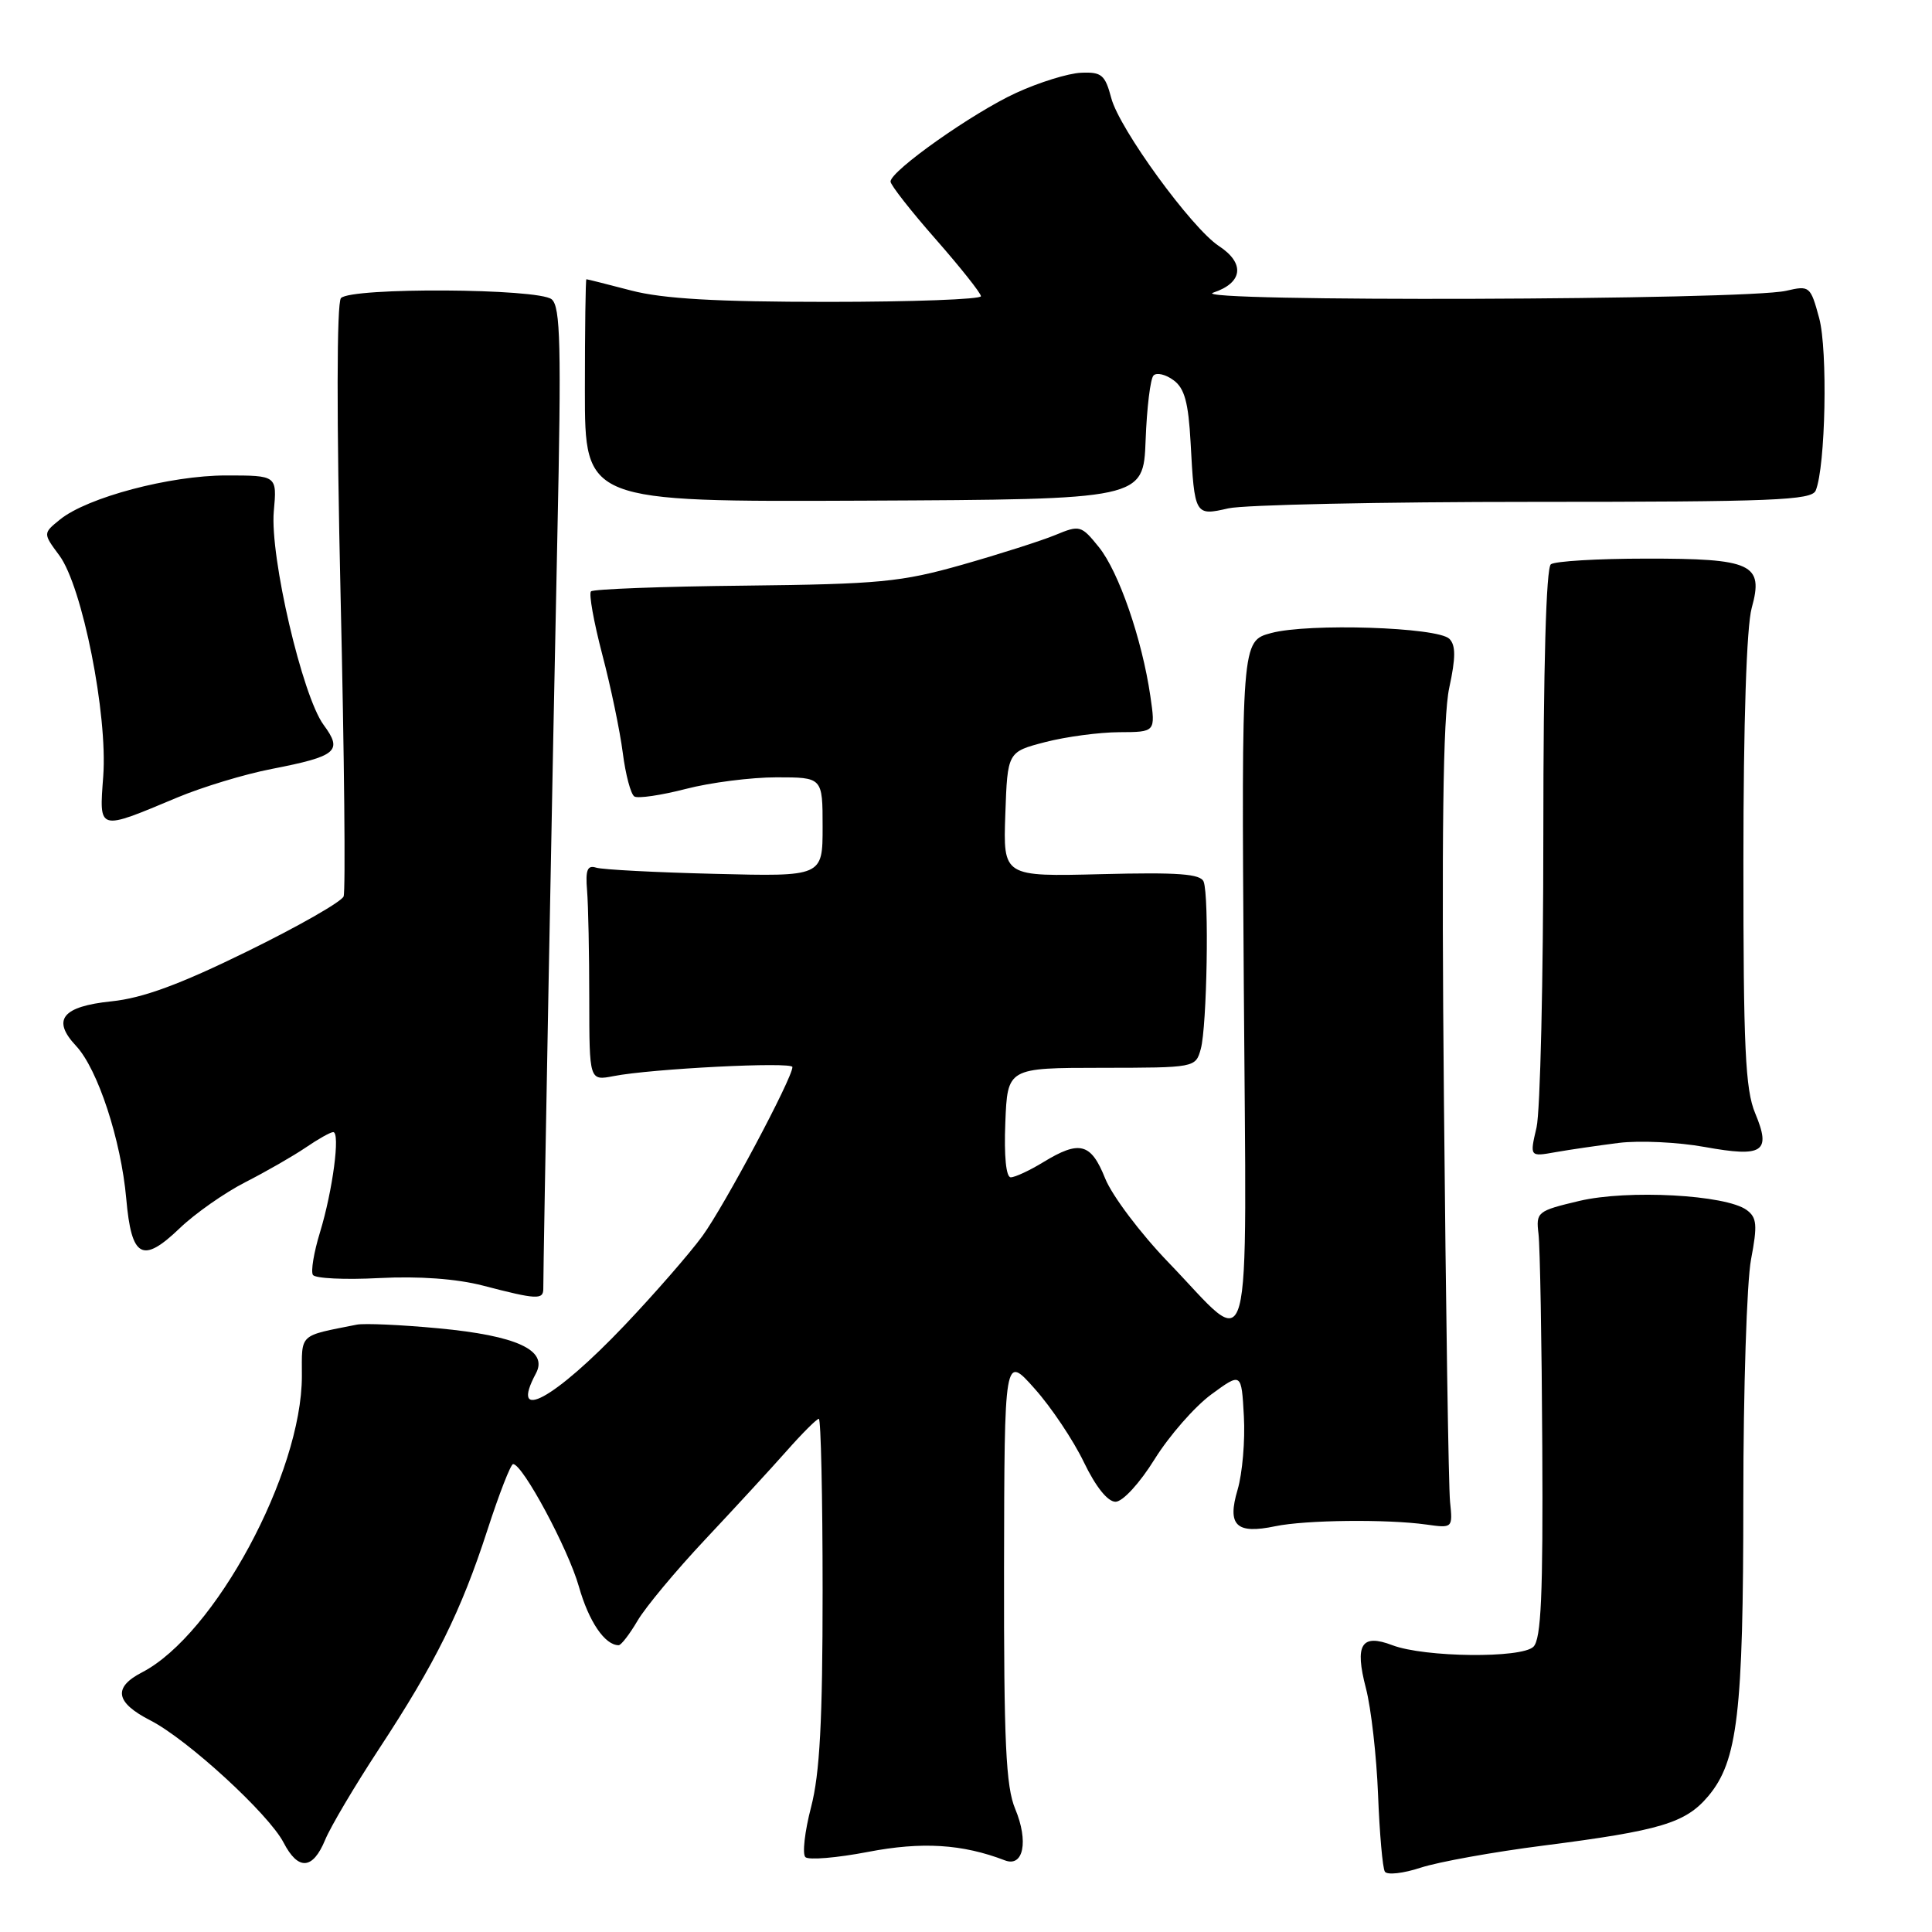 <?xml version="1.0" encoding="UTF-8" standalone="no"?>
<!DOCTYPE svg PUBLIC "-//W3C//DTD SVG 1.1//EN" "http://www.w3.org/Graphics/SVG/1.1/DTD/svg11.dtd" >
<svg xmlns="http://www.w3.org/2000/svg" xmlns:xlink="http://www.w3.org/1999/xlink" version="1.1" viewBox="0 0 256 256">
 <g >
 <path fill="currentColor"
d=" M 204.50 244.55 C 220.03 242.56 223.34 241.57 226.35 238.00 C 230.25 233.36 231.00 227.03 231.00 198.59 C 231.00 184.11 231.46 169.85 232.02 166.89 C 232.89 162.31 232.80 161.33 231.44 160.33 C 228.68 158.31 215.66 157.61 209.26 159.13 C 203.69 160.45 203.51 160.60 203.86 163.50 C 204.06 165.15 204.29 177.84 204.36 191.70 C 204.47 211.27 204.21 217.19 203.19 218.20 C 201.62 219.76 188.77 219.62 184.50 218.00 C 180.38 216.43 179.48 217.90 180.99 223.69 C 181.68 226.33 182.40 232.69 182.60 237.82 C 182.80 242.94 183.20 247.52 183.50 248.00 C 183.79 248.48 185.94 248.24 188.27 247.47 C 190.60 246.71 197.90 245.39 204.50 244.55 Z  M 43.08 243.80 C 43.81 242.03 47.02 236.62 50.20 231.77 C 57.71 220.34 61.09 213.51 64.58 202.75 C 66.14 197.94 67.67 194.00 67.99 194.00 C 69.26 194.00 75.28 205.22 76.70 210.21 C 78.02 214.87 80.15 218.00 81.98 218.00 C 82.30 218.00 83.43 216.54 84.48 214.75 C 85.53 212.96 89.56 208.12 93.44 203.99 C 97.32 199.86 102.19 194.57 104.25 192.24 C 106.31 189.91 108.22 188.00 108.50 188.00 C 108.77 188.00 109.00 198.26 109.00 210.79 C 109.00 228.03 108.63 235.01 107.47 239.46 C 106.63 242.69 106.29 245.67 106.72 246.08 C 107.15 246.49 110.88 246.18 115.00 245.39 C 122.16 244.01 127.51 244.34 133.16 246.51 C 135.62 247.45 136.31 243.98 134.52 239.69 C 133.28 236.73 133.01 230.87 133.04 207.78 C 133.09 179.50 133.09 179.50 137.09 184.00 C 139.30 186.47 142.23 190.86 143.62 193.75 C 145.19 197.01 146.78 199.00 147.82 198.99 C 148.77 198.98 151.02 196.53 153.00 193.34 C 154.93 190.24 158.30 186.39 160.50 184.77 C 164.50 181.84 164.50 181.84 164.82 187.67 C 165.00 190.88 164.62 195.25 163.99 197.39 C 162.58 202.14 163.80 203.32 169.00 202.23 C 172.98 201.40 183.79 201.28 189.00 202.01 C 192.48 202.50 192.50 202.48 192.14 199.00 C 191.94 197.07 191.58 173.23 191.33 146.00 C 191.00 110.64 191.20 94.97 192.03 91.15 C 192.90 87.13 192.90 85.50 192.05 84.65 C 190.51 83.10 173.39 82.55 168.44 83.88 C 164.50 84.94 164.50 84.94 164.81 130.54 C 165.16 182.95 166.21 179.08 154.80 167.25 C 151.12 163.43 147.36 158.44 146.44 156.15 C 144.56 151.45 143.06 151.05 138.23 154.00 C 136.43 155.10 134.49 156.00 133.93 156.00 C 133.31 156.00 133.03 153.20 133.21 148.75 C 133.50 141.50 133.50 141.50 145.96 141.49 C 158.38 141.48 158.42 141.47 159.11 138.99 C 159.93 136.05 160.23 118.75 159.49 116.83 C 159.09 115.79 156.12 115.57 145.95 115.83 C 132.92 116.16 132.92 116.16 133.21 107.89 C 133.50 99.63 133.50 99.63 138.50 98.33 C 141.25 97.62 145.67 97.03 148.31 97.02 C 153.12 97.00 153.12 97.00 152.43 92.25 C 151.33 84.70 148.24 75.76 145.61 72.50 C 143.27 69.60 143.07 69.55 139.84 70.89 C 138.00 71.65 132.45 73.42 127.50 74.83 C 119.39 77.13 116.53 77.40 98.68 77.60 C 87.78 77.71 78.61 78.06 78.31 78.36 C 78.00 78.66 78.68 82.42 79.80 86.71 C 80.93 90.99 82.15 96.86 82.52 99.75 C 82.89 102.64 83.58 105.24 84.06 105.54 C 84.54 105.83 87.60 105.38 90.86 104.54 C 94.12 103.69 99.54 103.00 102.89 103.00 C 109.00 103.00 109.00 103.00 109.00 109.57 C 109.00 116.15 109.00 116.15 94.75 115.79 C 86.91 115.60 79.83 115.23 79.00 114.97 C 77.83 114.60 77.56 115.27 77.79 118.00 C 77.95 119.92 78.08 126.39 78.08 132.36 C 78.09 143.21 78.09 143.21 81.30 142.59 C 86.30 141.61 105.00 140.66 105.00 141.39 C 105.00 142.86 95.97 159.80 93.08 163.77 C 91.37 166.11 86.73 171.43 82.78 175.59 C 73.44 185.42 67.42 188.69 71.02 181.97 C 72.65 178.91 68.47 176.98 58.11 176.01 C 53.15 175.54 48.28 175.33 47.29 175.52 C 39.51 177.07 40.00 176.61 40.00 182.34 C 40.00 195.20 28.44 216.62 18.83 221.59 C 14.94 223.60 15.29 225.59 19.92 227.96 C 24.82 230.46 35.62 240.37 37.58 244.16 C 39.51 247.88 41.44 247.76 43.08 243.80 Z  M 71.99 170.75 C 71.98 167.51 73.27 98.18 73.85 71.16 C 74.39 45.78 74.27 40.64 73.10 39.66 C 71.33 38.20 46.52 38.06 45.18 39.50 C 44.61 40.11 44.59 55.37 45.13 79.00 C 45.62 100.18 45.80 118.07 45.53 118.78 C 45.26 119.48 39.51 122.76 32.75 126.07 C 23.83 130.45 18.90 132.26 14.78 132.68 C 8.23 133.36 6.83 135.12 10.08 138.59 C 12.95 141.65 16.04 151.06 16.73 158.84 C 17.42 166.69 18.87 167.49 23.82 162.74 C 25.84 160.80 29.75 158.06 32.50 156.65 C 35.25 155.25 38.85 153.18 40.50 152.06 C 42.15 150.93 43.79 150.01 44.15 150.01 C 45.11 150.00 44.09 157.76 42.40 163.29 C 41.59 165.93 41.17 168.46 41.46 168.93 C 41.75 169.40 45.70 169.59 50.24 169.35 C 55.51 169.08 60.49 169.44 64.00 170.35 C 71.14 172.21 72.00 172.25 71.99 170.75 Z  M 214.50 151.44 C 217.25 151.10 222.37 151.34 225.88 151.98 C 233.63 153.38 234.72 152.66 232.57 147.51 C 231.26 144.39 231.00 138.78 231.01 114.13 C 231.01 95.76 231.43 83.00 232.11 80.56 C 233.73 74.72 232.18 74.00 218.06 74.02 C 211.70 74.02 206.05 74.36 205.50 74.77 C 204.87 75.23 204.50 88.32 204.50 110.50 C 204.50 129.75 204.09 147.25 203.60 149.39 C 202.69 153.28 202.69 153.28 206.10 152.67 C 207.97 152.34 211.75 151.79 214.50 151.44 Z  M 23.50 105.67 C 26.80 104.29 32.42 102.58 36.00 101.89 C 44.66 100.20 45.45 99.53 42.88 96.05 C 40.06 92.23 35.75 73.74 36.28 67.75 C 36.71 63.00 36.71 63.00 29.96 63.00 C 22.54 63.00 11.56 65.91 7.95 68.84 C 5.69 70.67 5.69 70.67 7.87 73.61 C 10.91 77.73 14.28 94.68 13.68 102.85 C 13.14 110.18 12.90 110.11 23.50 105.67 Z  M 203.24 66.50 C 234.96 66.50 240.06 66.29 240.59 65.00 C 241.90 61.82 242.20 46.40 241.05 42.15 C 239.90 37.91 239.78 37.81 236.68 38.53 C 231.31 39.79 156.95 40.02 160.75 38.78 C 164.69 37.48 165.01 34.89 161.51 32.60 C 157.89 30.22 148.32 17.08 147.25 13.00 C 146.43 9.91 145.97 9.52 143.25 9.64 C 141.55 9.71 137.69 10.91 134.66 12.30 C 128.92 14.93 118.00 22.64 118.00 24.06 C 118.00 24.51 120.69 27.95 123.98 31.69 C 127.27 35.44 129.97 38.84 129.98 39.25 C 129.99 39.66 120.87 40.00 109.71 40.00 C 94.90 40.00 87.86 39.59 83.66 38.50 C 80.49 37.67 77.81 37.00 77.70 37.00 C 77.59 37.00 77.50 43.64 77.50 51.75 C 77.50 66.50 77.50 66.50 114.50 66.34 C 151.50 66.17 151.50 66.17 151.80 58.34 C 151.96 54.03 152.43 50.17 152.85 49.75 C 153.27 49.33 154.46 49.61 155.50 50.38 C 156.96 51.44 157.47 53.33 157.76 58.63 C 158.28 68.30 158.33 68.38 162.76 67.36 C 164.82 66.89 183.03 66.50 203.24 66.50 Z "/>
</g>
</svg>
